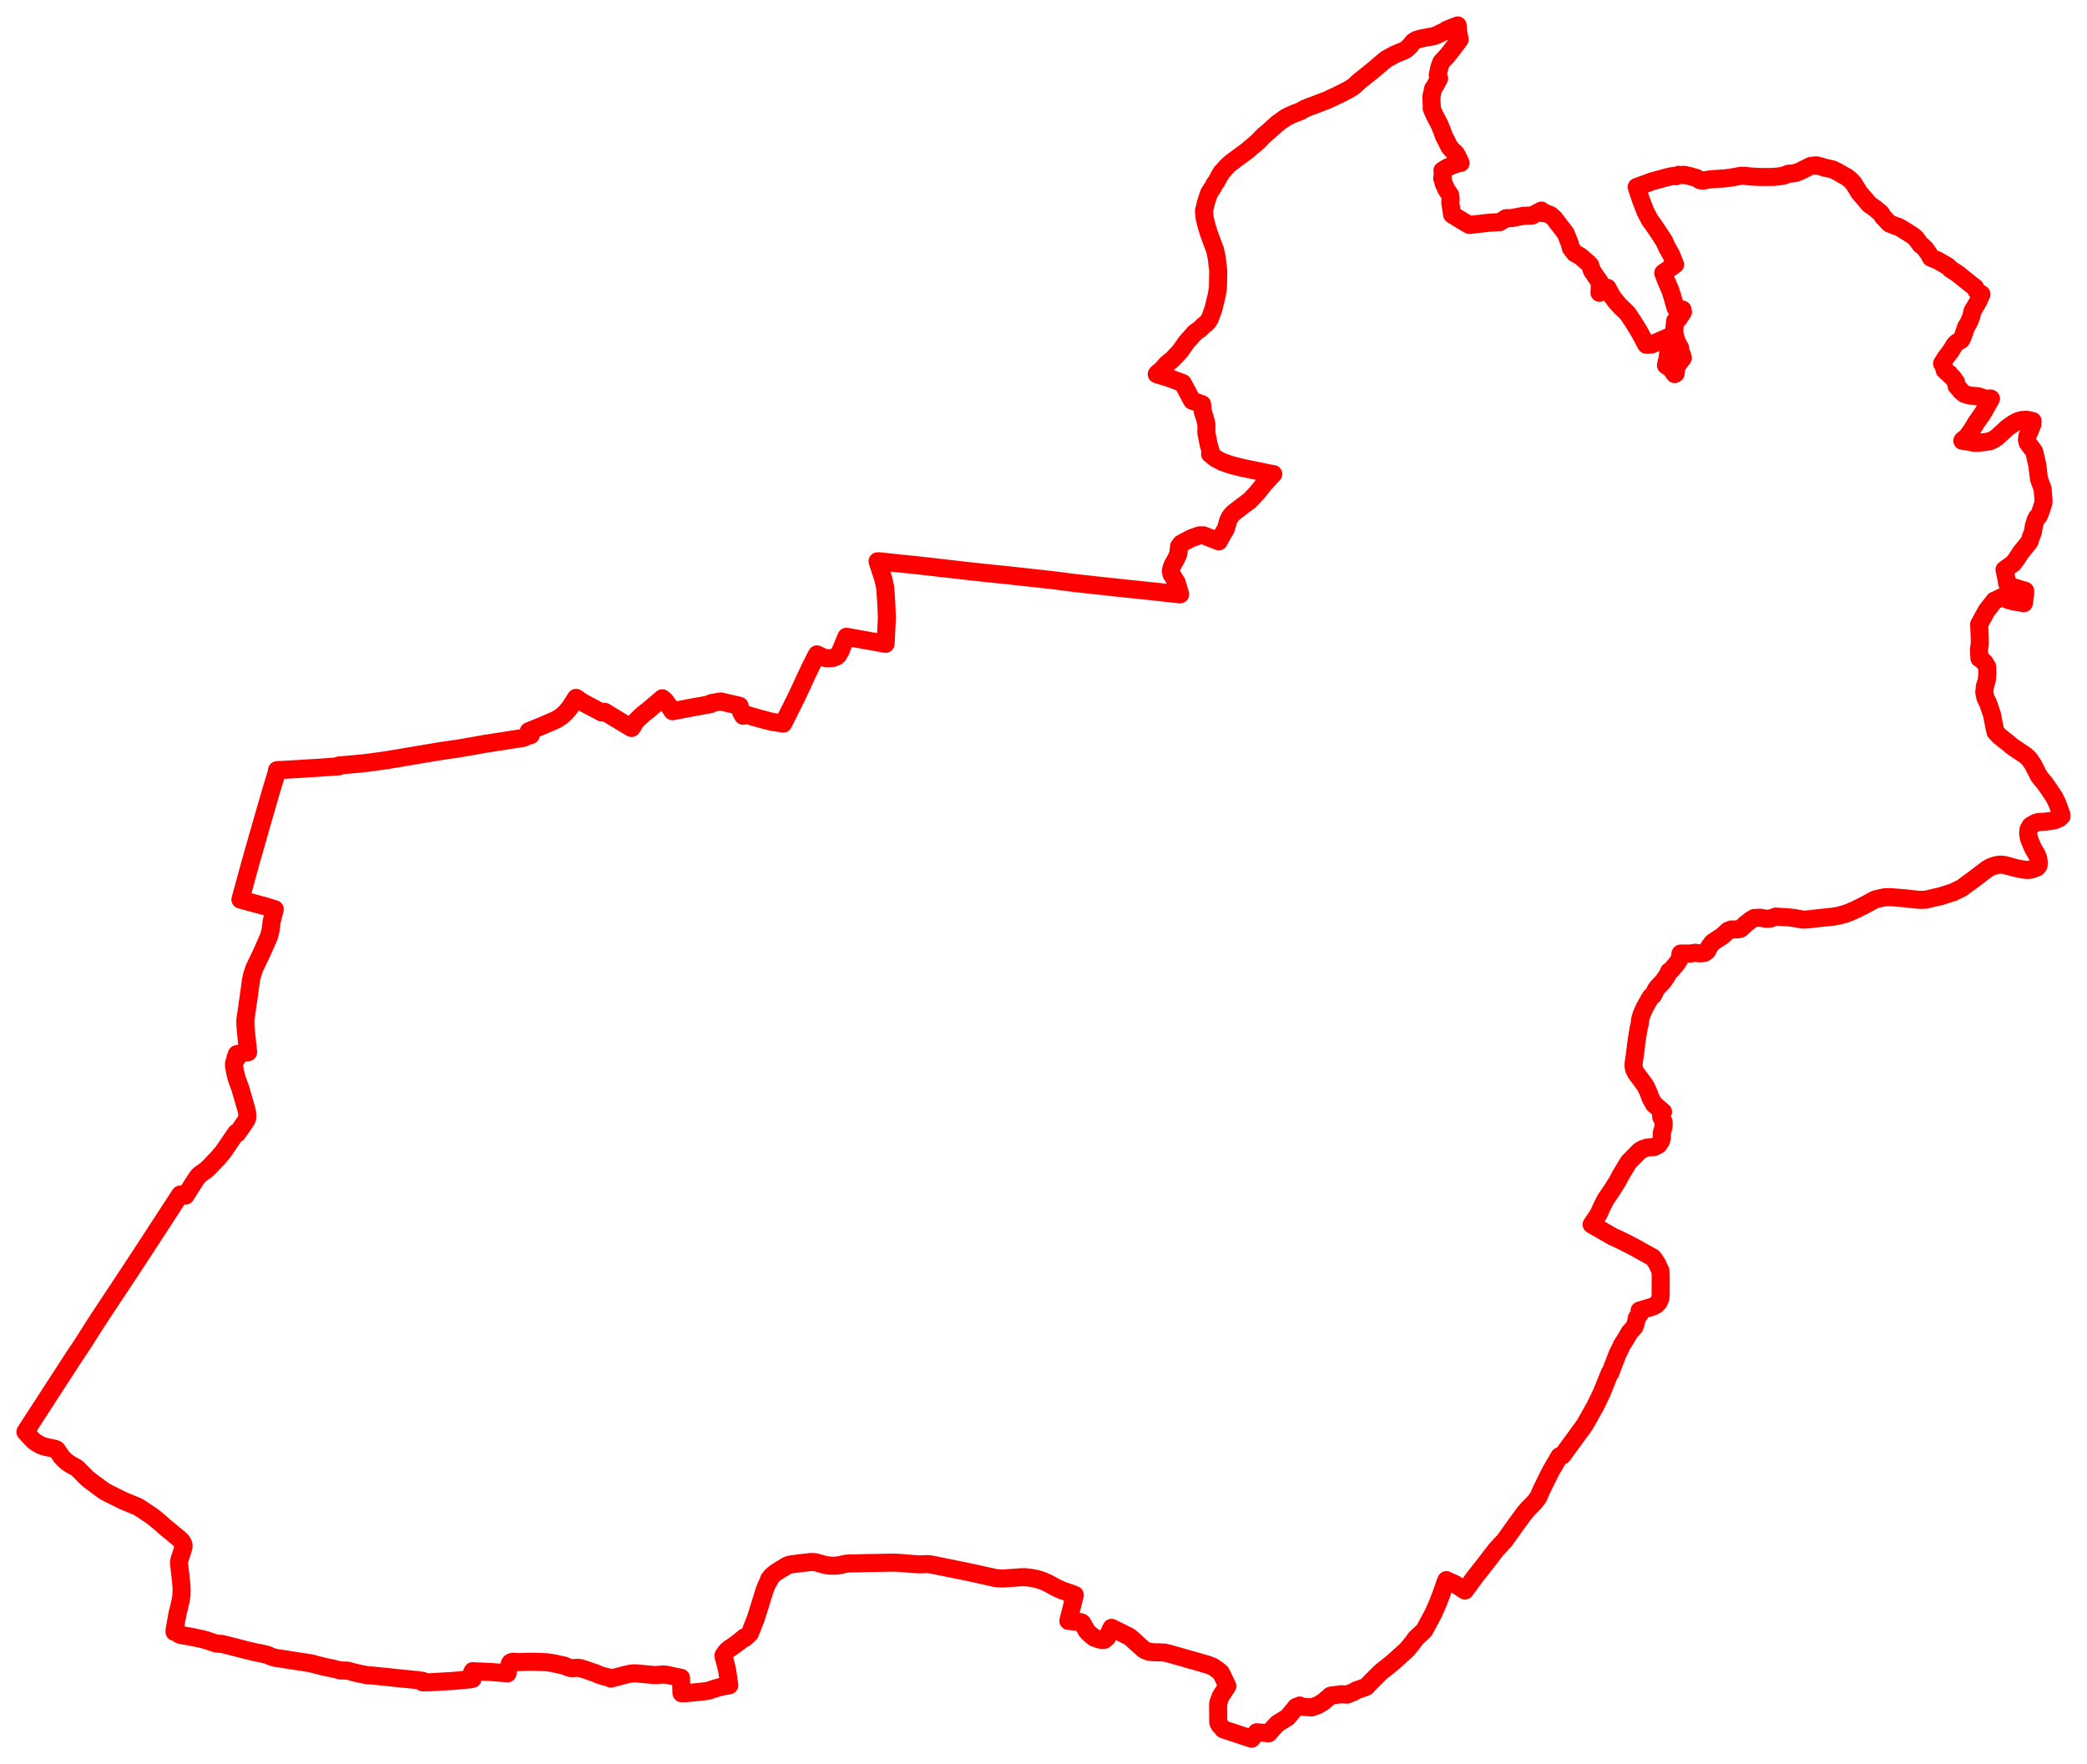 <svg width="410.151" height="346.687" xmlns="http://www.w3.org/2000/svg"><polygon points="5,281.396 6.112,282.621 6.556,283.082 7.024,283.448 7.991,284.005 8.203,284.094 8.92,284.332 10.781,284.714 11.042,284.824 11.232,284.988 11.975,286.137 12.044,286.234 12.409,286.642 13.117,287.294 13.82,287.777 14.942,288.396 15.184,288.559 15.878,289.237 16.969,290.357 17.512,290.834 20.002,292.678 20.659,293.13 21.526,293.581 22.772,294.199 23.06,294.346 24.269,294.94 24.79,295.157 26.287,295.767 26.994,296.064 27.408,296.3 28.836,297.24 30.019,298.04 31.372,299.154 32.536,300.179 33.601,301.046 35.123,302.321 35.347,302.505 35.464,302.634 35.659,302.834 35.783,302.999 36.01,303.409 36.078,303.753 36.05,304.035 35.947,304.45 35.233,306.625 35.183,306.973 35.196,307.412 35.435,309.415 35.656,311.566 35.68,312.067 35.688,312.701 35.659,313.482 35.557,314.274 35.167,315.992 34.935,316.907 34.772,317.707 34.48,319.378 34.327,320.257 34.285,320.447 34.298,320.701 34.39,320.665 34.481,320.756 34.713,320.578 34.804,320.762 34.931,320.951 34.998,321.016 35.213,321.177 35.506,321.299 37.864,321.72 39.68,322.113 40.647,322.367 42.309,322.933 42.593,322.993 42.943,323.025 43.648,323.065 46.729,323.849 48.766,324.379 50.558,324.79 51.109,324.864 52.618,325.238 52.887,325.351 53.122,325.466 53.393,325.585 53.677,325.677 53.985,325.763 54.213,325.819 55.758,326.037 56.538,326.163 56.912,326.22 57.195,326.277 57.786,326.359 60.511,326.782 61.047,326.872 61.33,326.935 63.724,327.562 65.118,327.838 66.876,328.264 66.946,328.277 68.093,328.302 68.368,328.322 69.358,328.6 69.726,328.695 71.003,328.988 72.414,329.248 72.932,329.252 75.621,329.518 77.132,329.676 78.706,329.84 82.009,330.17 83.126,330.339 83.08,330.613 83.439,330.622 83.572,330.589 84.33,330.609 88.487,330.368 88.879,330.346 90.128,330.241 92.541,330.008 92.819,329.912 92.878,329.92 92.826,329.335 92.68,328.935 92.694,328.858 92.908,328.409 92.963,328.425 93.087,328.433 96.562,328.586 99.669,328.833 99.737,328.847 99.878,328.068 100.073,327.308 100.138,327.083 100.263,326.79 100.32,326.742 100.568,326.625 100.746,326.568 100.891,326.57 101.884,326.639 103.724,326.578 104.537,326.564 105.186,326.578 106.501,326.619 107.342,326.662 107.792,326.71 108.573,326.824 109.249,326.968 109.586,327.051 110.648,327.269 110.901,327.316 111.433,327.566 111.735,327.699 112.214,327.811 112.76,327.812 113.121,327.79 113.609,327.767 113.848,327.787 114.021,327.814 114.893,328.081 115.55,328.303 116.587,328.666 117.142,328.854 117.34,328.964 118.042,329.237 118.486,329.378 119.115,329.541 119.648,329.652 119.807,329.678 120.03,329.874 122.905,329.133 123.862,328.92 124.529,328.849 125.123,328.859 128.212,329.143 128.635,329.168 129.019,329.166 129.793,329.111 130.132,329.076 130.445,329.079 130.78,329.098 131.107,329.152 132.162,329.373 133.841,329.727 133.836,329.982 133.923,332.666 133.954,332.753 134.982,332.729 137.63,332.47 138.848,332.317 139.246,332.253 140.2,331.927 141.117,331.656 141.912,331.437 143.287,331.205 143.324,331.187 142.938,328.475 142.81,327.866 142.645,327.138 142.233,325.656 142.178,325.342 142.485,324.866 142.715,324.56 142.975,324.293 143.23,324.083 144.348,323.311 144.849,322.945 145.232,322.66 146.253,321.801 146.348,321.93 146.632,321.682 147.047,321.308 147.323,321.048 147.434,320.836 147.974,319.472 148.503,318.136 148.517,318.109 149.1,316.266 150.192,312.721 150.223,312.619 150.475,311.991 150.647,311.546 151.068,310.696 151.268,310.413 151.143,310.357 151.276,310.17 151.615,309.758 151.809,309.575 152.122,309.3 152.456,309.04 153.445,308.408 153.808,308.213 154.073,308.048 154.336,307.865 154.595,307.72 154.816,307.614 155.232,307.484 155.503,307.427 157.69,307.151 158.387,307.075 159.084,306.981 159.436,306.969 159.807,306.974 160.339,307.031 160.774,307.152 161.732,307.431 162.22,307.544 162.787,307.648 163.216,307.679 163.648,307.692 163.992,307.686 164.163,307.679 164.641,307.642 165.101,307.567 165.386,307.503 166.084,307.329 166.486,307.276 167.388,307.234 168.183,307.227 171.045,307.16 171.649,307.161 172.284,307.152 173.074,307.123 174.107,307.11 175.62,307.084 176.149,307.1 177.279,307.179 179.743,307.377 180.816,307.422 182.234,307.378 182.604,307.399 182.776,307.415 183.654,307.584 184.163,307.69 186.052,308.067 187.376,308.336 188.21,308.511 189.615,308.789 192.457,309.399 193.314,309.6 195.16,309.999 195.44,310.079 196.299,310.176 196.874,310.206 197.343,310.184 198.467,310.116 200.49,309.968 201.152,309.949 201.574,309.963 202.656,310.08 203.346,310.22 203.945,310.349 204.939,310.682 206.032,311.168 207.451,311.95 208.225,312.318 209,312.643 209.684,312.885 210.779,313.245 211.227,313.443 209.968,318.54 212.126,318.758 212.517,318.824 212.671,318.912 213.564,320.487 213.791,320.761 214.391,321.305 215.035,321.827 216.041,322.181 216.398,322.265 217.061,322.246 217.57,321.809 218.45,319.901 221.844,321.586 221.962,321.656 222.404,322.013 223.718,323.21 224.742,324.13 225.056,324.318 225.593,324.524 226.207,324.649 226.867,324.707 227.964,324.719 228.858,324.761 229.994,325.041 231.999,325.613 235.539,326.621 237.311,327.134 238.131,327.432 238.226,327.475 238.616,327.702 239.626,328.438 239.856,328.63 239.978,328.795 240.253,329.328 241.204,331.349 239.876,333.384 239.45,334.583 239.427,334.703 239.398,335.34 239.425,338.498 239.566,338.821 239.686,339.031 240.316,339.696 240.376,339.822 240.411,339.852 245.605,341.57 245.892,341.657 245.974,341.687 246.965,340.426 249.34,340.62 249.97,339.878 251.033,338.723 253.052,337.486 254.715,335.454 255.248,335.261 255.426,335.171 255.761,335.391 257.771,335.542 258.963,335.114 260.05,334.472 261.511,333.225 263.589,332.947 264.729,333.025 265.443,332.733 265.856,332.578 266.54,332.184 267.267,331.941 268.502,331.49 268.686,331.288 269.417,330.525 271.326,328.615 273.803,326.641 276.539,324.155 277.721,322.698 277.834,322.549 278.197,322.002 279.523,320.76 279.798,320.495 279.931,320.349 281.7,317.064 282.656,314.874 283.176,313.515 284.062,310.978 284.261,310.525 284.42,310.615 285.885,311.264 287.905,312.569 289.808,309.974 291.834,307.395 294.082,304.476 295.764,302.668 295.846,302.536 298.004,299.506 299.588,297.354 300.199,296.63 301.653,295.138 302.359,294.183 302.814,293.07 304.61,289.408 304.929,288.836 306.468,286.195 306.81,286.012 306.992,285.936 307.081,285.998 311.411,280.063 312.17,278.732 313.567,276.23 314.787,273.691 316.367,269.789 316.479,269.787 317.874,266.129 318.515,264.835 318.715,264.372 319.52,263.097 320.224,261.875 321.208,260.762 321.454,260.128 321.694,258.992 322.345,258.081 322.294,257.84 322.223,257.548 324.11,256.989 324.851,256.751 325.509,256.396 325.976,255.893 326.317,255.116 326.363,254.478 326.374,250.793 326.329,249.76 325.671,248.349 325.084,247.439 324.8,247.111 321.136,245.078 318.851,243.904 316.937,243.017 312.796,240.633 314.138,238.646 314.834,237.107 315.561,235.676 316.78,233.901 317.88,232.155 318.485,230.984 320.05,228.395 321.941,226.456 322.309,226.117 322.922,225.781 323.695,225.522 325.1,225.404 325.961,224.957 326.438,224.214 326.606,223.522 326.581,222.661 326.933,221.436 326.948,220.491 326.483,219.514 326.454,218.935 326.826,218.489 325.062,217.01 324.376,215.789 323.96,214.614 323.344,213.344 322.614,212.346 321.507,210.875 321.193,210.244 321.061,209.719 321.044,209.05 321.329,207.047 321.504,205.614 321.562,205.078 321.775,203.65 322.015,202.195 322.066,201.908 322.23,201.336 322.354,200.243 322.695,199.161 323.127,198.207 323.26,197.94 323.989,196.64 324.425,195.902 324.893,195.558 325.478,194.375 325.743,194.028 326.906,192.811 327.172,192.372 327.483,191.961 327.956,191.1 328.03,190.901 328.409,190.672 329.409,189.497 329.951,188.706 330.149,188.313 330.244,187.473 330.285,187.397 330.483,187.396 332.242,187.383 333.16,187.24 334.055,187.354 334.926,187.275 335.486,186.882 335.952,186.001 336.554,185.217 337.519,184.571 338.32,184.062 338.678,183.77 339.597,182.918 340.221,182.662 341.579,182.641 342.084,182.506 343.157,181.514 344.004,180.856 344.764,180.403 345.898,180.349 347.043,180.545 347.91,180.518 349.01,180.119 349.48,180.159 351.366,180.265 352.796,180.437 354.312,180.728 355.63,180.65 356.202,180.572 357.808,180.392 358.55,180.314 359.932,180.184 361.355,179.947 362.619,179.598 363.47,179.29 364.772,178.711 366.215,177.997 368.524,176.753 369.218,176.585 370.455,176.32 371.587,176.309 374.283,176.529 376.348,176.753 377.26,176.843 378.447,176.809 381.513,176.089 383.819,175.347 385.515,174.531 387.789,172.863 389.364,171.671 390.506,170.792 391.281,170.368 392.289,170.035 393.052,169.903 393.811,169.964 396.311,170.628 397.388,170.841 398.466,170.969 399.29,170.869 400.334,170.466 400.632,170.088 400.673,169.475 400.575,168.746 400.271,167.918 399.726,167.028 399.402,166.383 398.733,164.743 398.577,163.701 398.667,162.959 399.022,162.331 399.357,162.084 400.126,161.682 400.552,161.553 401.953,161.469 403.482,161.267 404.082,161.095 404.752,160.78 405.151,160.38 405.098,160.2 405.149,160.172 404.437,158.211 404.249,157.735 403.682,156.59 402.52,154.873 401.741,153.776 401.029,152.941 400.687,152.483 399.569,150.277 398.847,149.197 398.019,148.417 395.519,146.754 394.547,145.94 392.94,144.664 392.182,143.848 392.007,143.151 391.483,140.452 390.724,138.208 390.182,137.111 389.966,136.024 390.078,134.917 390.465,133.646 390.57,132.382 390.535,131.044 390.019,130.177 389.06,129.321 389.012,129.368 388.914,127.661 389.084,126.566 389.056,124.82 388.947,122.712 390.407,120.043 391.947,118.047 392.673,117.723 393.559,117.284 393.652,117.214 394.605,117.879 395.716,118.199 397.746,118.532 397.971,116.981 397.999,116.099 396.868,115.765 395.572,115.36 394.769,114.952 394.438,114.556 394.323,113.736 393.961,112.003 393.94,111.962 395.663,110.708 396.305,109.852 397.13,108.582 398.269,107.175 398.866,106.403 399.175,105.384 399.518,104.596 399.693,103.418 399.987,102.379 400.306,101.711 400.678,101.392 400.624,101.348 400.725,101.286 401.141,100.214 401.6,98.741 401.58,98 401.423,96.08 400.708,94.089 400.407,91.516 400.245,90.777 399.901,89.266 399.726,88.662 398.498,87.034 398.351,86.465 398.441,85.707 398.788,84.893 398.967,84.516 399.434,83.326 399.433,82.794 399.455,82.738 398.218,82.483 397.315,82.552 396.512,82.784 395.742,83.205 394.521,84.044 392.455,85.937 391.773,86.387 391.072,86.713 390.112,86.869 388.689,87.024 387.934,87.014 386.387,86.714 385.645,86.619 385.739,86.557 385.713,86.491 386.533,85.868 387.484,84.539 388.433,82.969 389.635,81.27 391.279,78.36 391.198,78.307 390.243,78.373 388.79,77.885 387.014,77.716 386.053,77.414 385.373,76.868 385.137,76.514 384.53,75.87 384.417,75.117 383.952,74.425 383.624,74.029 383.326,73.817 383.076,73.433 382.652,73.186 382.164,72.712 381.977,71.881 381.709,71.487 381.671,71.45 382.373,70.298 383.349,69.032 384.124,67.754 384.536,67.336 385.427,66.781 385.794,66.011 386.399,64.237 386.834,63.537 387.125,62.906 387.437,62.097 387.632,61.166 388.765,59.243 389.401,57.813 388.528,57.248 388.144,56.506 386.884,55.524 384.792,53.834 383.335,52.887 382.841,52.363 380.762,51.161 379.469,50.647 379.126,49.968 378.755,49.435 378.302,48.808 377.729,48.274 377.422,48.083 376.564,46.868 375.949,46.334 375.214,45.851 373.65,44.894 373.075,44.561 372.499,44.393 371.368,43.95 370.65,43.233 370.015,42.553 369.678,41.958 368.944,41.328 368.537,40.988 367.352,40.144 366.688,39.357 365.394,37.852 364.288,36.048 363.757,35.461 362.99,34.807 362.632,34.637 361.665,34.076 360.721,33.548 359.983,33.244 358.724,32.988 357.795,32.697 356.939,32.492 355.847,32.612 353.595,33.73 352.716,34.037 351.422,34.155 350.689,34.472 349.773,34.643 348.581,34.764 347.524,34.782 345.857,34.778 344.112,34.687 342.928,34.56 342.187,34.542 339.998,34.934 338.685,35.076 336.991,35.174 335.617,35.317 334.775,35.497 334.113,35.429 333.41,34.981 331.874,34.545 331.072,34.371 330.926,34.353 330.721,34.418 329.89,34.353 329.385,34.636 329.117,34.57 328.593,34.614 327.631,34.829 324.732,35.623 321.646,36.753 322.467,39.23 323.347,41.517 324.232,43.223 324.997,44.273 325.897,45.598 327.001,47.285 327.665,48.708 328.417,50.036 329.2,51.989 326.87,53.639 327.432,55.125 328.261,57.043 328.658,58.277 329.271,60.471 330.646,60.834 330.747,61.307 329.9,62.61 329.231,63.018 329.091,64.107 329.041,65.454 329.32,66.573 329.791,67.695 330.181,68.367 330.217,68.886 330.567,69.813 330.73,70.321 329.466,71.982 329.313,73.382 329.122,73.513 328.348,72.4 327.411,71.798 327.752,70.217 327.899,69.052 327.777,66.294 324.489,67.724 323.54,67.744 322.112,65.108 320.988,63.273 319.827,61.553 318.269,60.052 317.466,59.119 316.796,58.207 316.554,57.774 315.898,56.565 314.342,57.537 314.396,56.403 314.348,55.345 313.626,54.331 312.84,53.156 312.536,52.143 312.136,51.71 310.538,50.332 309.481,49.756 308.712,48.737 308.494,47.841 307.696,45.856 306.619,44.448 306.325,44.068 306.235,43.961 305.482,42.944 304.727,42.275 303.717,41.87 303.182,41.9 302.921,41.388 301.091,42.358 299.404,42.411 297.043,42.868 295.984,42.88 294.765,43.649 292.471,43.786 288.766,44.215 287.499,43.463 285.384,42.173 285.016,39.803 285.1,39.158 285.013,38.366 284.276,37.258 283.735,36.102 283.558,35.331 283.425,35.048 283.56,34.292 283.504,33.625 283.477,33.517 284.263,33.024 285.334,32.518 286.564,32.091 287.046,32.027 286.479,30.836 286.091,30.138 285.446,29.568 284.827,28.836 284.446,28.06 283.745,26.679 283.385,25.663 282.859,24.384 281.913,22.591 281.359,21.297 281.386,20.964 281.3,19.055 281.639,17.449 281.989,16.932 282.821,15.415 282.563,14.688 282.914,13.098 283.285,12.162 284.449,10.911 285.101,10.087 286.085,8.806 286.861,7.751 286.552,6.183 286.475,5 285.692,5.297 284.3,5.863 283.996,6.141 283.956,6.098 283.745,6.249 283.61,6.301 283.224,6.451 282.579,6.794 281.766,7.108 279.377,7.544 278.359,7.836 277.753,8.208 277.013,9.111 276.447,9.634 276.076,9.887 274.073,10.717 273.061,11.285 272.629,11.497 271.95,12.005 270.124,13.569 269.149,14.361 267.128,15.973 266.032,16.986 265.019,17.634 262.882,18.712 260.853,19.66 258.867,20.43 257.099,21.091 256.373,21.388 255.504,21.896 254.355,22.315 253.464,22.709 252.616,23.155 250.997,24.311 249.282,25.876 248.353,26.646 247.206,27.84 245.203,29.532 245.081,29.656 243.866,30.537 241.931,31.977 241.57,32.28 241.203,32.64 240.838,33.028 239.991,33.976 239.071,35.648 238.633,36.261 238.399,36.773 237.897,37.499 237.571,38.071 237.069,39.589 236.614,41.443 236.743,42.833 237.085,44.236 237.526,45.703 238.077,47.234 238.767,49.051 239.126,50.653 239.247,51.82 239.419,53.143 239.354,56.591 239.125,57.972 238.454,60.759 237.759,62.641 237.6,62.896 237.356,63.256 236.901,63.704 236.545,63.938 235.93,64.589 234.859,65.352 233.26,67.126 231.913,69.031 230.454,70.596 229.216,71.607 228.329,72.657 227.492,73.329 227.329,73.539 229.75,74.283 232.434,75.28 234.274,78.732 236.238,79.434 236.406,81.02 236.796,82.146 237.095,83.393 237.086,85.071 237.546,87.393 237.998,88.912 237.812,89.221 238.823,90.041 240.127,90.748 241.968,91.39 244.182,91.945 249.541,93.056 250.235,93.167 248.4,95.138 247.564,96.207 247.018,96.864 246.513,97.418 245.535,98.43 244.379,99.284 242.407,100.789 241.775,101.496 241.396,102.248 240.909,103.913 240.605,104.473 240.518,104.558 239.525,106.38 236.494,105.199 235.697,105.211 234.047,105.802 232.148,106.823 231.716,107.377 231.65,108.152 231.557,108.898 231.053,109.98 230.456,111.016 230.227,111.64 230.111,112.204 230.227,112.849 230.613,113.444 231.247,114.461 231.936,116.799 231.668,116.779 227.353,116.299 223.364,115.875 221.848,115.725 216.913,115.195 211.296,114.583 206.992,114.028 198.409,113.081 191.83,112.404 184.963,111.622 180.696,111.129 176.05,110.658 172.91,110.315 172.733,110.299 172.463,110.309 173.598,113.803 173.959,115.416 174.156,118.144 174.295,121.469 174.04,126.519 173.743,126.473 166.342,125.14 165.162,127.975 164.738,128.715 164.357,129.059 163.62,129.31 162.459,129.369 161.843,129.22 160.557,128.599 160.467,128.754 159.434,130.78 158.482,132.777 157.525,134.87 156.528,136.996 153.927,142.197 152.567,141.977 151.791,141.881 149.077,141.166 146.858,140.518 146.05,140.66 145.644,139.943 145.35,138.714 141.635,137.849 139.806,138.17 139.685,138.36 137.762,138.728 136.137,139.014 132.165,139.765 131.369,138.576 130.693,137.687 130.157,137.23 127.403,139.573 126.732,140.077 125.927,140.776 125.183,141.497 124.639,142.117 124.412,142.694 124.139,143.015 124.105,143.064 121.586,141.566 118.865,139.898 118.292,140.026 115.307,138.467 114.442,137.983 113.606,137.415 113.223,137.142 113.176,137.198 112.048,138.966 111.5,139.658 110.895,140.296 110.207,140.875 109.454,141.352 108.881,141.63 106.546,142.631 103.925,143.7 104.309,144.458 104.089,144.523 103.737,144.611 103.595,144.658 102.9,145 95.087,146.221 92.746,146.639 90.102,147.099 86.774,147.577 81.651,148.433 78.506,148.968 75.814,149.413 73.034,149.798 70.879,150.061 66.622,150.425 66.563,150.61 66.272,150.61 62.343,150.9 60.424,151.005 58.972,151.109 54.441,151.36 54.37,151.826 53.244,155.557 51.903,160.18 49.235,169.512 47.247,176.784 52.309,178.156 53.994,178.677 53.391,181.085 53.165,182.866 52.847,184.082 51.46,187.219 49.994,190.276 49.513,191.728 49.31,192.727 48.886,195.829 48.219,200.443 48.241,201.595 48.368,203.105 48.763,206.784 47.287,207.007 46.543,207.167 46.486,207.338 46.272,207.899 46.577,207.914 46.09,208.649 45.991,209.018 46.004,209.53 46.045,209.827 46.273,211.002 46.517,211.916 47.238,213.919 48.438,218.087 48.556,218.667 48.602,219.081 48.584,219.476 48.555,219.832 48.352,220.223 47.771,221.09 46.616,222.738 46.435,222.605 45.524,223.921 43.819,226.413 42.807,227.607 42.046,228.379 41.055,229.429 40.466,229.97 39.595,230.582 39.267,230.826 38.908,231.172 38.331,232.005 36.7,234.575 36.474,234.947 35.416,234.753 34.09,236.776 29.139,244.396 26.064,249.087 23.229,253.379 21.354,256.196 18.936,259.874 16.203,264.173 14.323,266.994 5.049,281.296 5,281.396" stroke="red" stroke-width="3.55px" fill="none" stroke-linejoin="round" vector-effect="non-scaling-stroke"></polygon></svg>